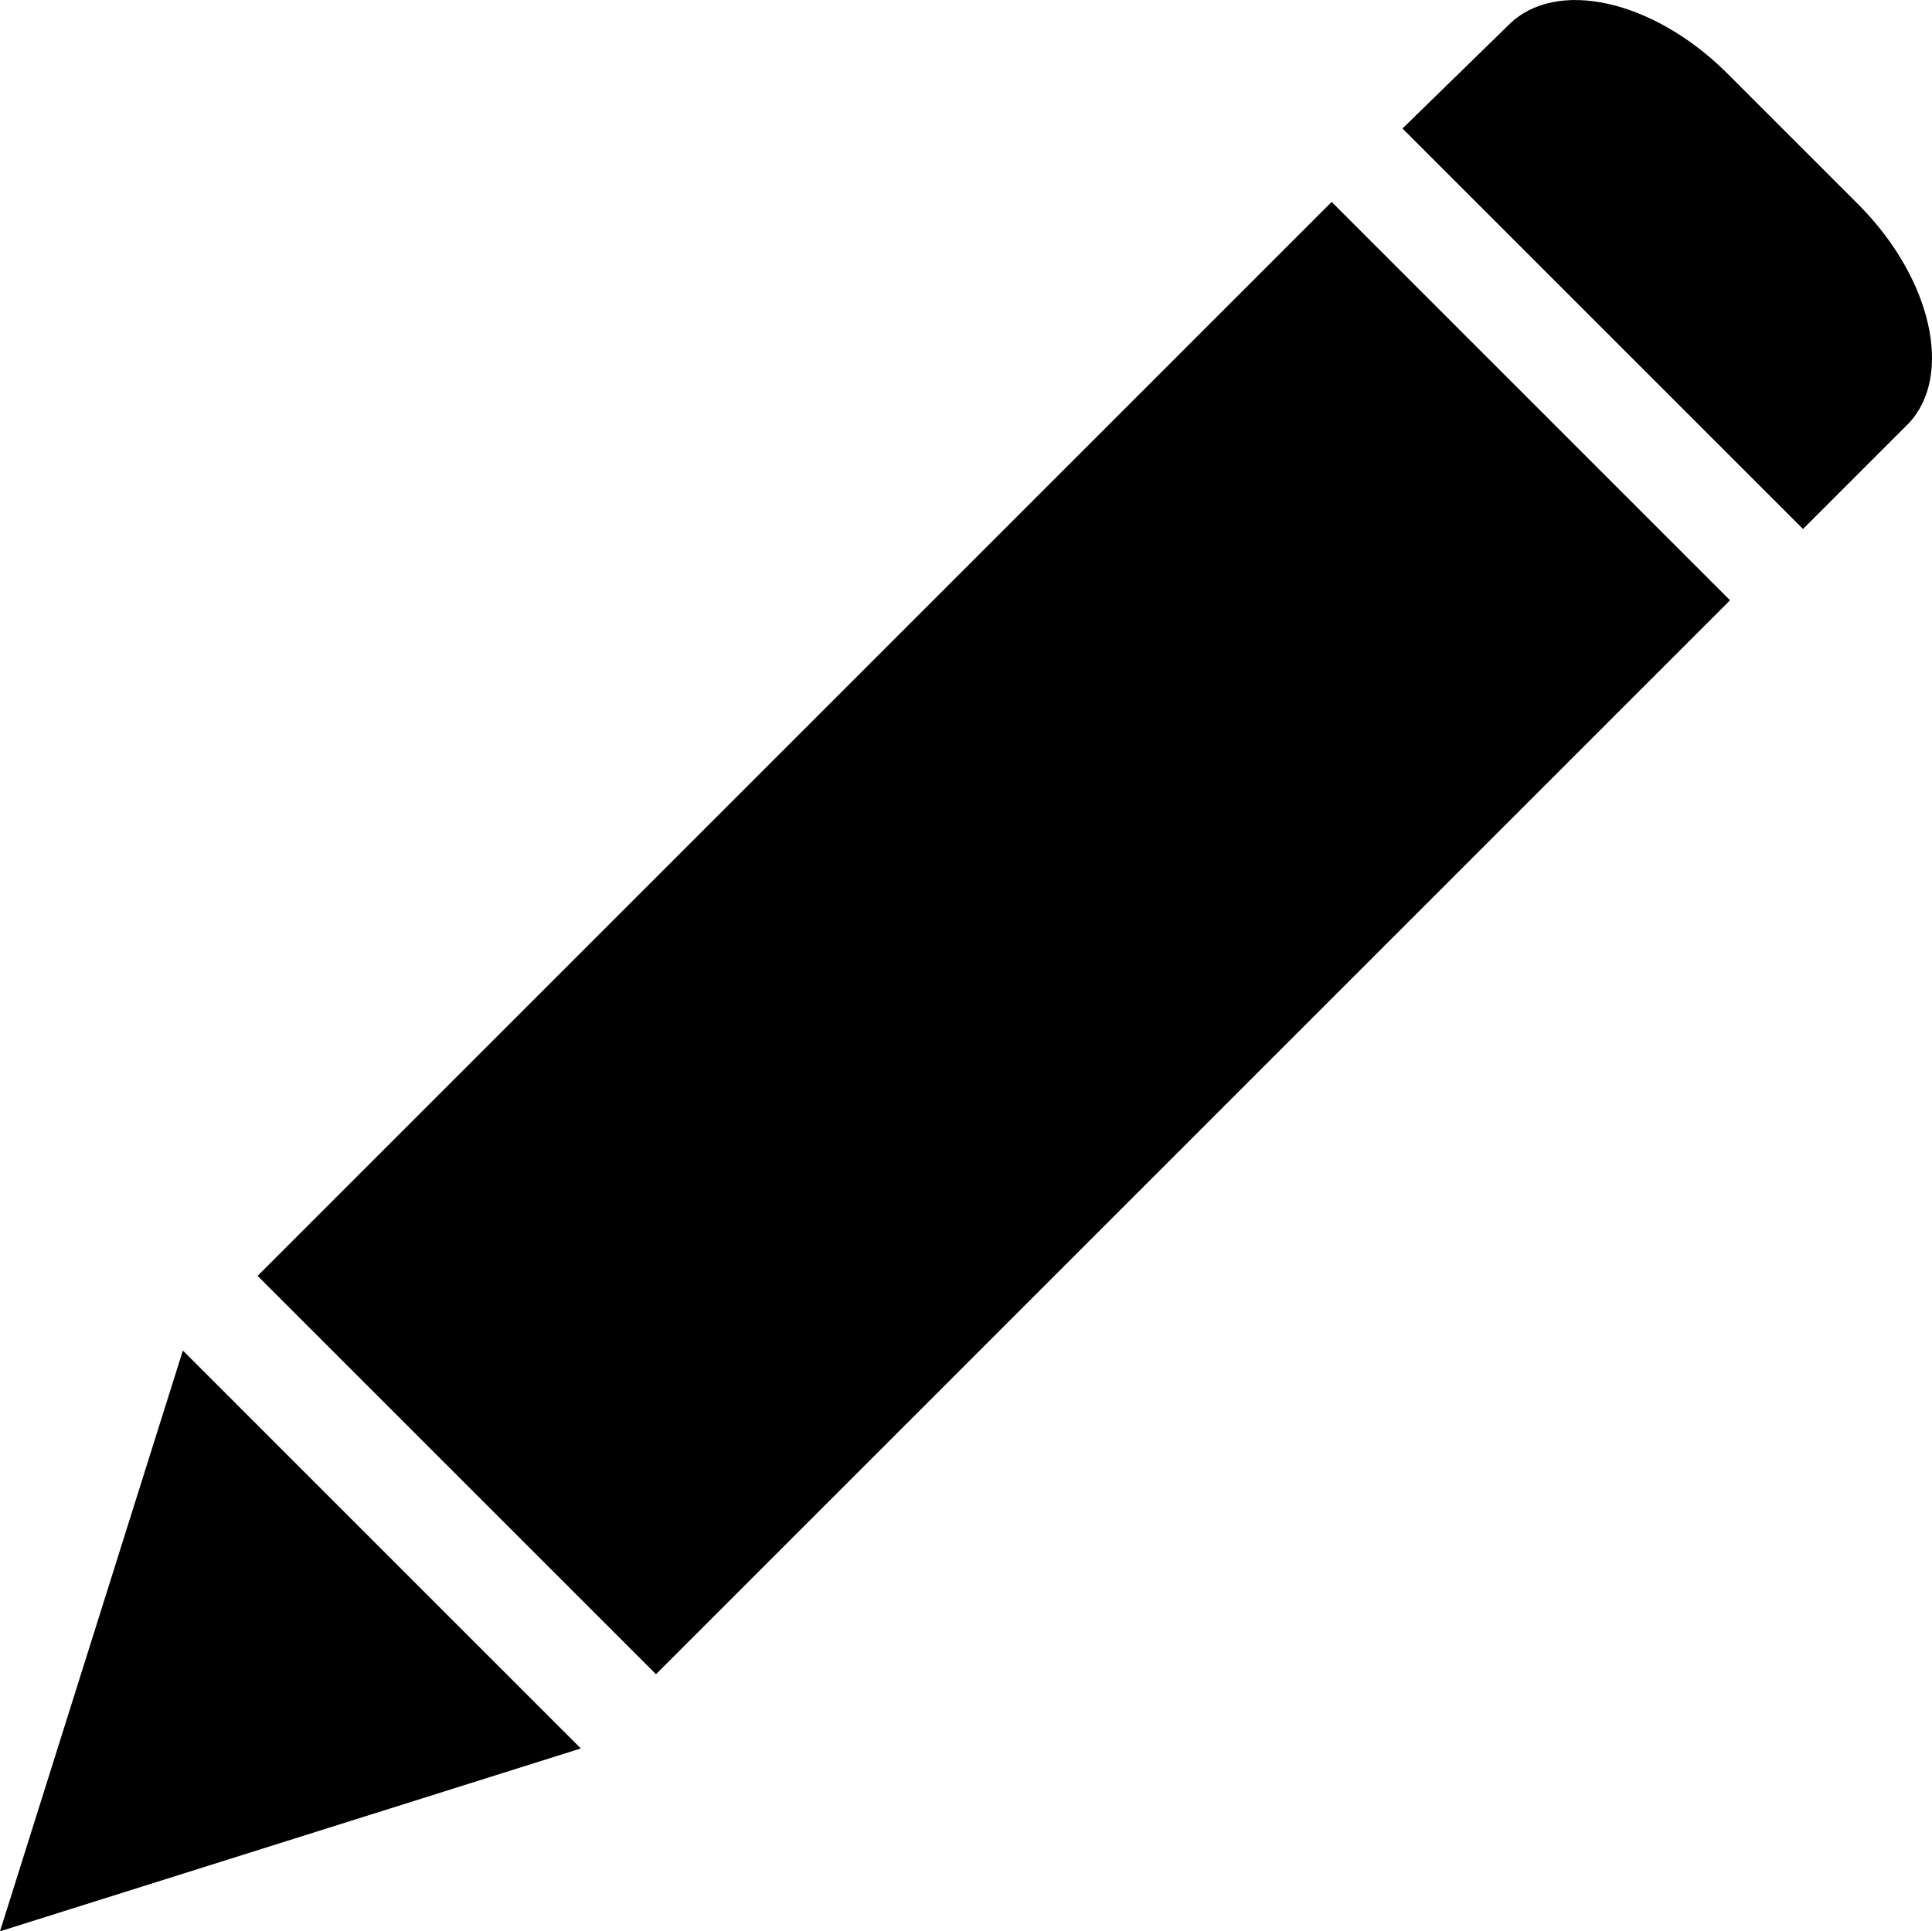 <svg xmlns="http://www.w3.org/2000/svg" width="900.1" height="899.9" viewBox="0 0 900.1 899.9"><path d="M305.617 780.098l-185.61-185.61L620.41 94.08l185.61 185.61zM866.097 95.582l-61.8-61.8c-34.2-33.9-79.5-44.1-101.398-22.2l-49.5 48.3 186.6 186.6 49.2-49.2c20.998-22.2 10.798-67.5-23.103-101.7zM-.003 899.882l270.6-85.2-185.4-185.4z"/></svg>